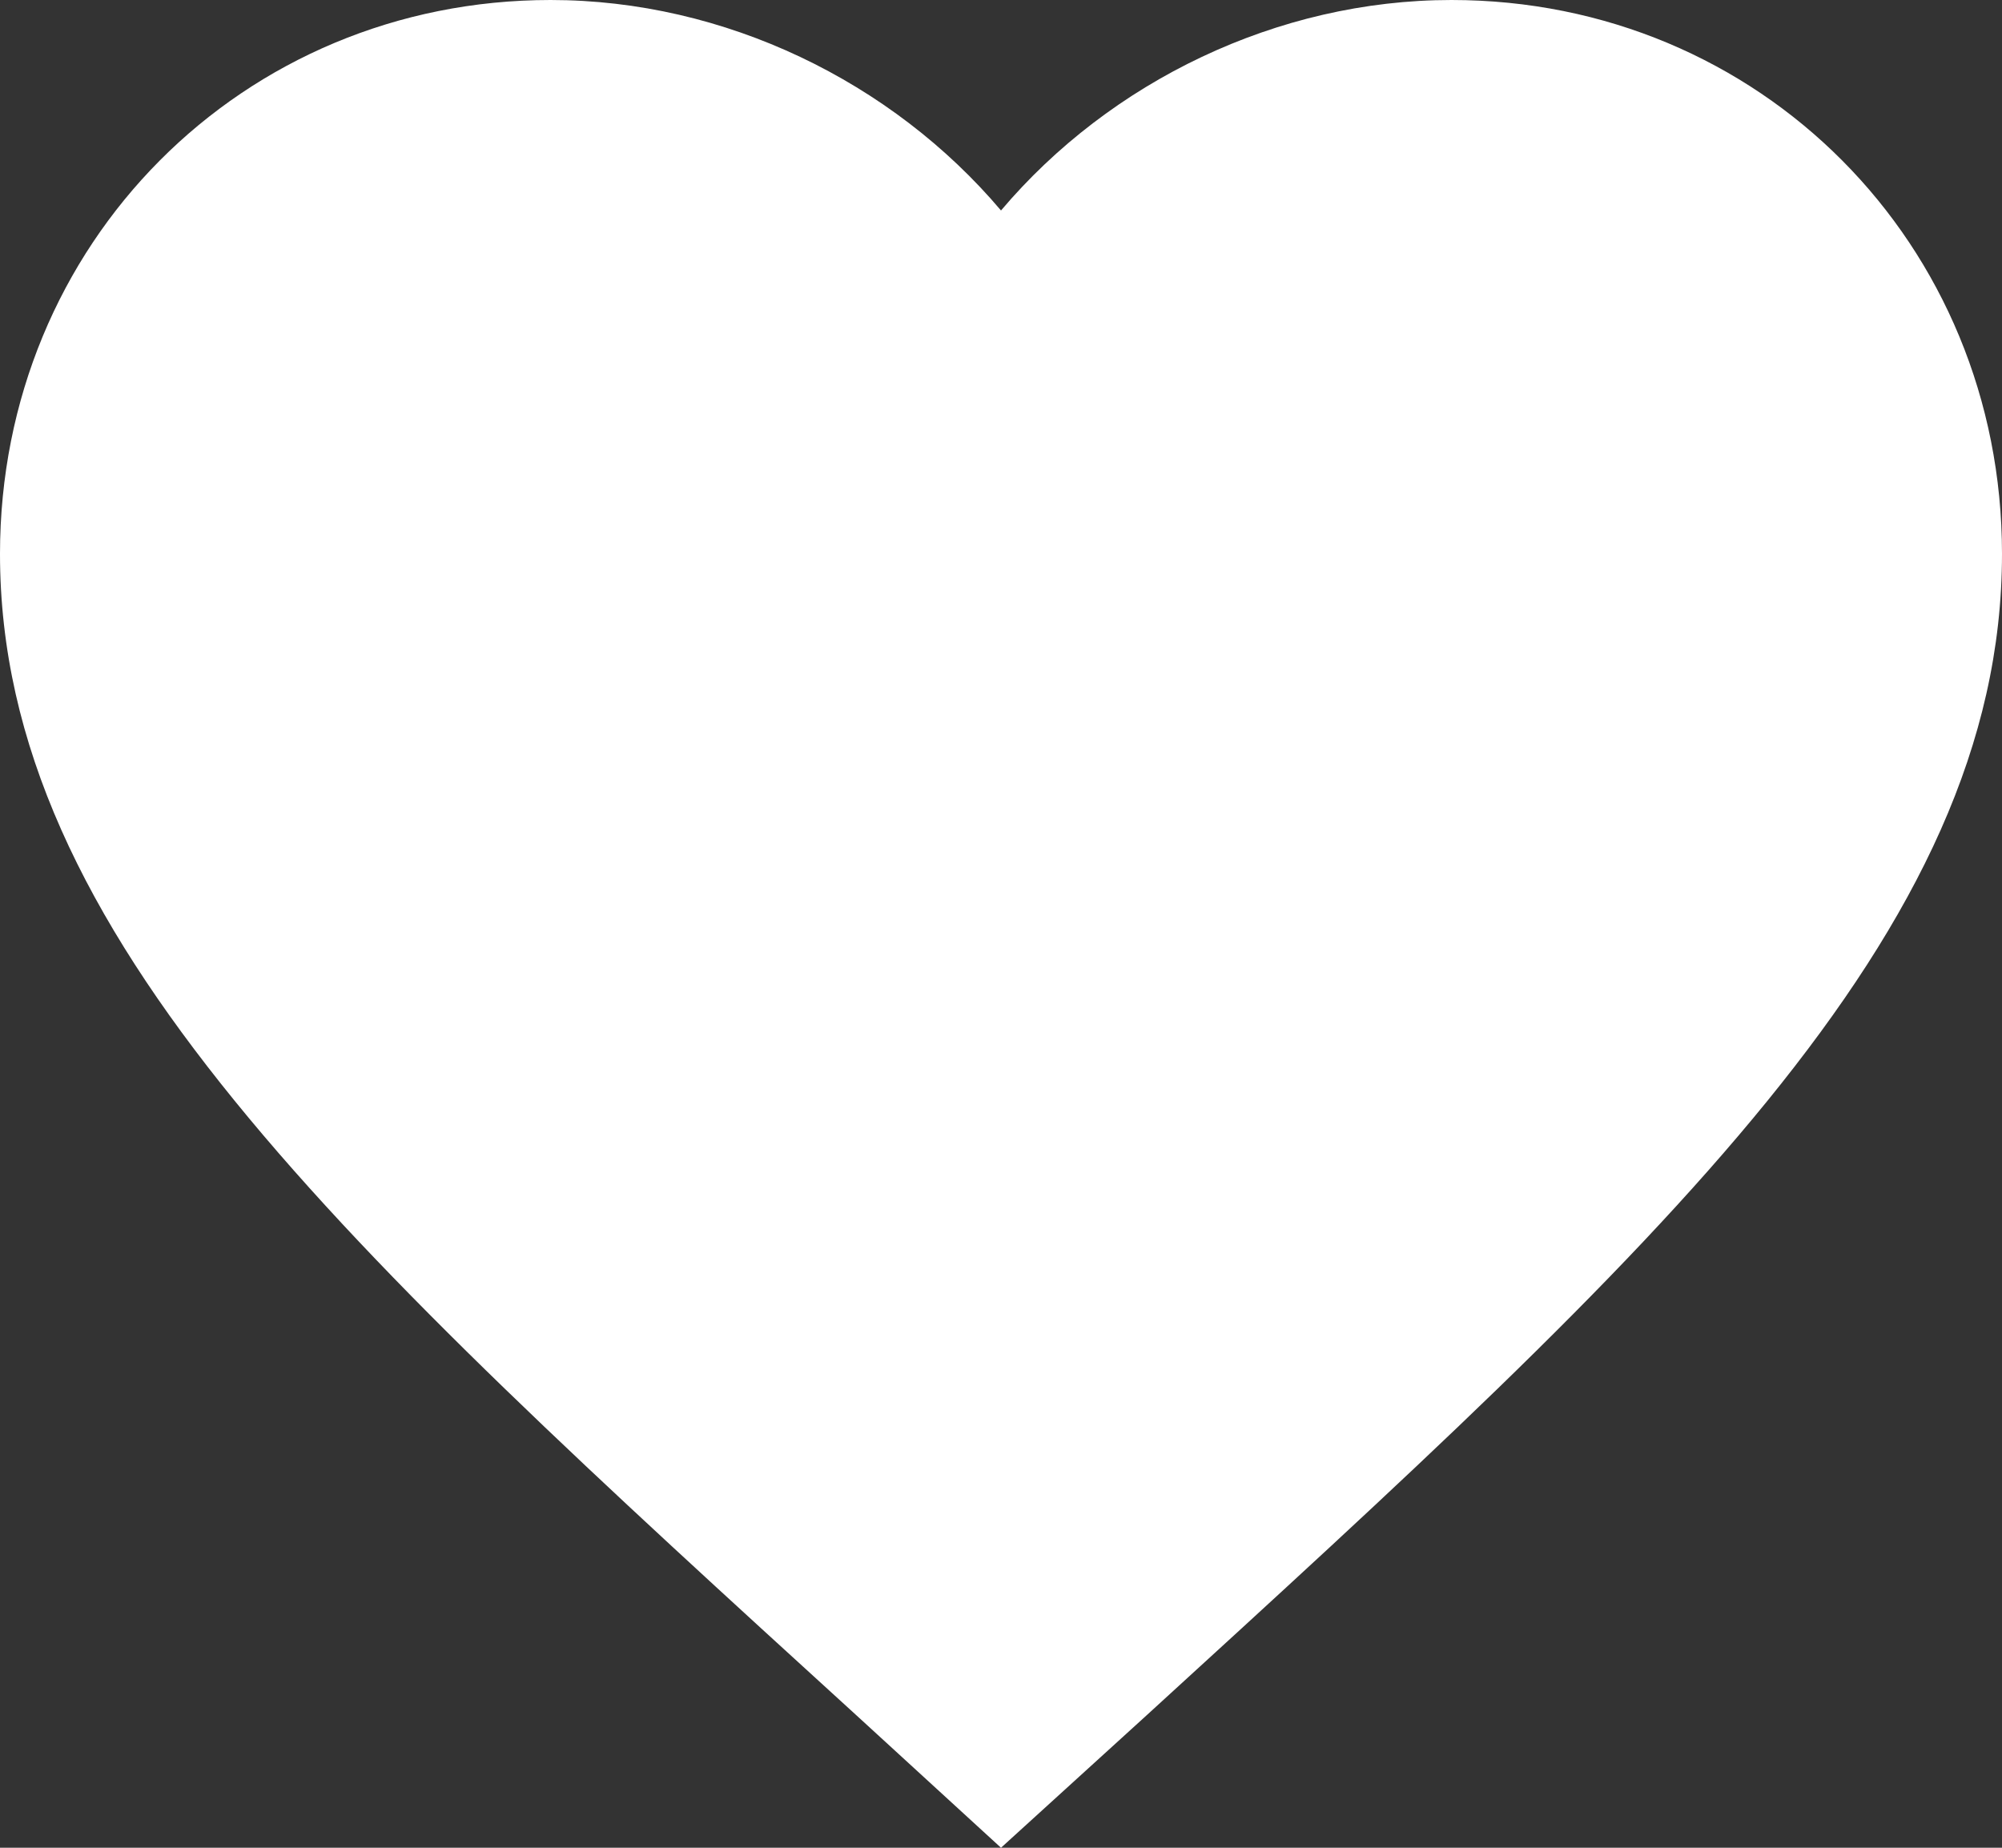 <svg width="13" height="12" viewBox="0 0 13 12" fill="none" xmlns="http://www.w3.org/2000/svg">
<rect x="0" y="0" width="13" height="12" fill="#333333" stroke="none"/>
<path d="M6.5 12L5.558 11.137C2.21 8.083 0 6.069 0 3.597C0 1.583 1.573 0 3.575 0C4.706 0 5.792 0.53 6.5 1.367C7.208 0.53 8.294 0 9.425 0C11.427 0 13 1.583 13 3.597C13 6.069 10.79 8.083 7.442 11.143L6.5 12Z" fill="white"/>
</svg>
